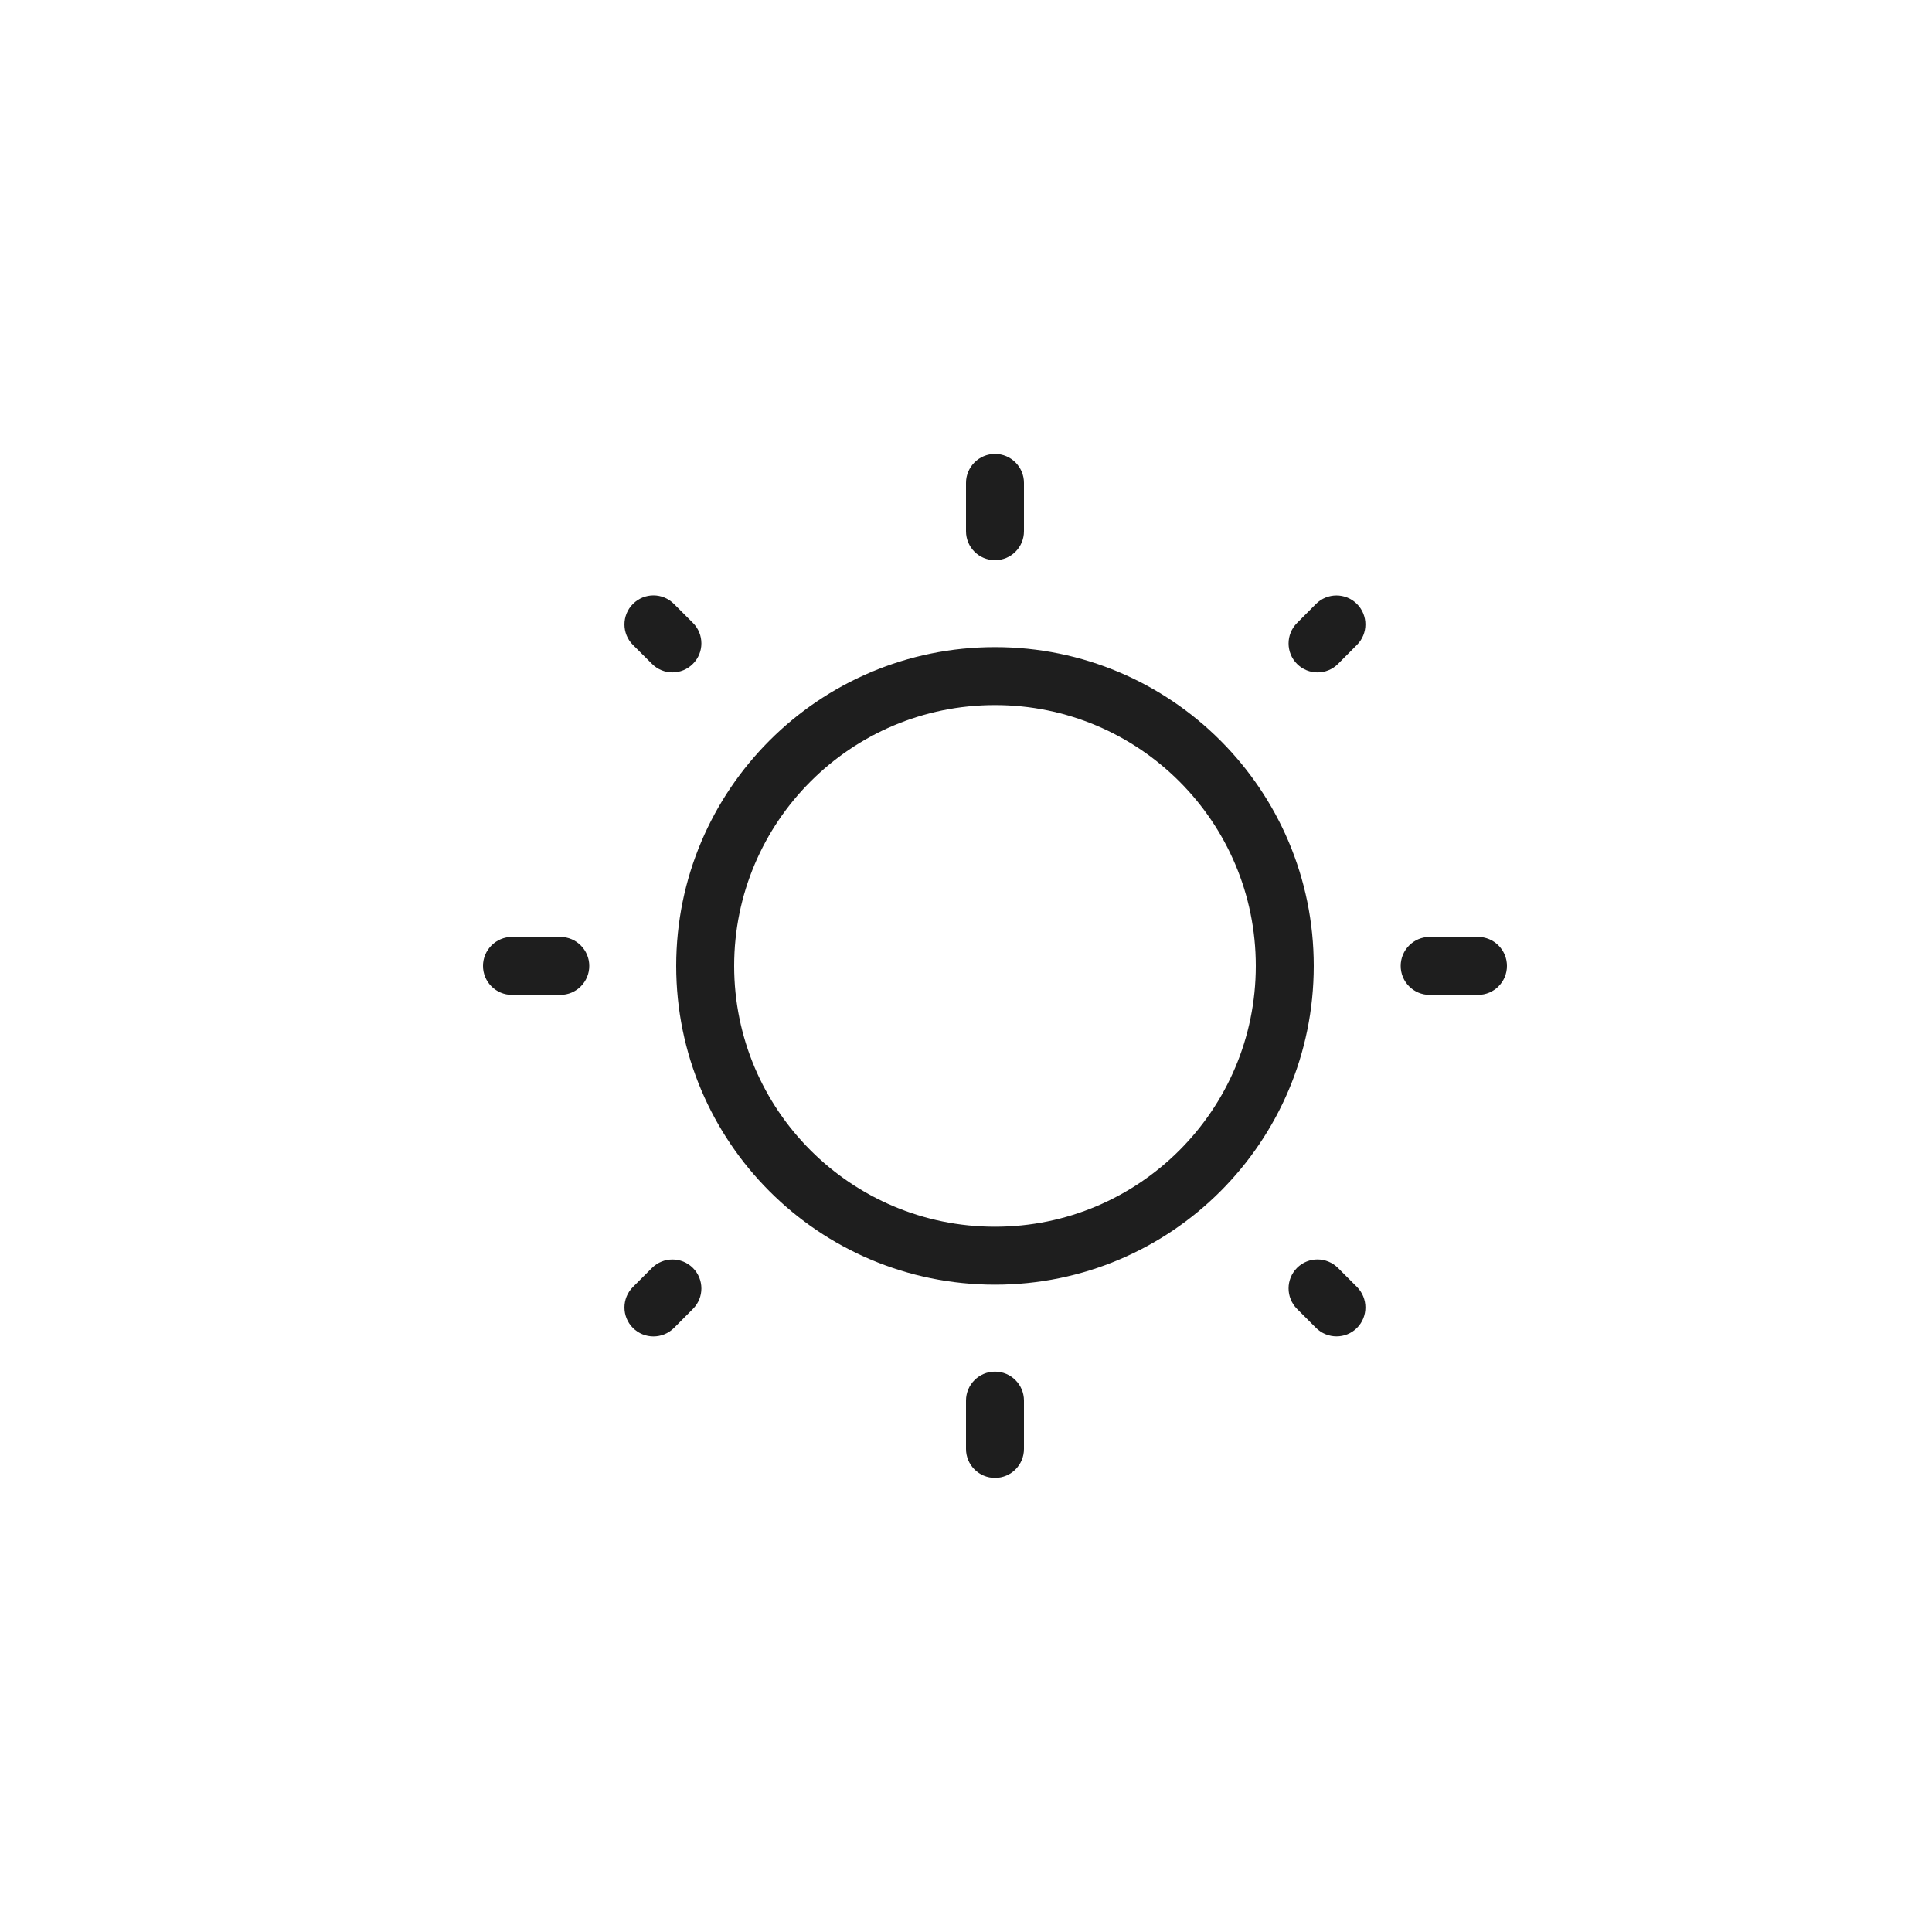 <svg width="20" height="20" viewBox="0 0 20 20" fill="none" xmlns="http://www.w3.org/2000/svg">
<path fill-rule="evenodd" clip-rule="evenodd" d="M10.6 4.999C10.6 4.834 10.466 4.699 10.3 4.699C10.134 4.699 10 4.834 10 4.999V5.499C10 5.665 10.134 5.799 10.3 5.799C10.466 5.799 10.6 5.665 10.6 5.499V4.999ZM6.977 6.252C6.859 6.134 6.67 6.134 6.552 6.252C6.435 6.369 6.435 6.559 6.552 6.676L6.749 6.872C6.866 6.99 7.056 6.99 7.173 6.872C7.29 6.755 7.29 6.565 7.173 6.448L6.977 6.252ZM14.047 6.676C14.164 6.559 14.164 6.369 14.047 6.252C13.93 6.135 13.74 6.135 13.623 6.252L13.427 6.449C13.31 6.566 13.31 6.756 13.427 6.873C13.544 6.99 13.734 6.99 13.851 6.873L14.047 6.676ZM5.3 9.699C5.134 9.699 5 9.834 5 9.999C5 10.165 5.134 10.299 5.3 10.299H5.8C5.966 10.299 6.1 10.165 6.1 9.999C6.1 9.834 5.966 9.699 5.8 9.699H5.3ZM14.8 9.699C14.634 9.699 14.5 9.834 14.5 9.999C14.5 10.165 14.634 10.299 14.8 10.299H15.3C15.466 10.299 15.6 10.165 15.6 9.999C15.6 9.834 15.466 9.699 15.3 9.699H14.8ZM13.851 13.126C13.734 13.009 13.544 13.008 13.427 13.125C13.31 13.242 13.31 13.432 13.427 13.55L13.623 13.746C13.74 13.863 13.93 13.864 14.047 13.747C14.164 13.63 14.164 13.44 14.047 13.322L13.851 13.126ZM7.173 13.55C7.29 13.433 7.29 13.243 7.173 13.126C7.056 13.009 6.866 13.009 6.749 13.126L6.552 13.323C6.435 13.44 6.435 13.63 6.552 13.747C6.67 13.864 6.859 13.864 6.977 13.747L7.173 13.55ZM10.6 14.499C10.6 14.334 10.466 14.199 10.3 14.199C10.134 14.199 10 14.334 10 14.499V14.999C10 15.165 10.134 15.299 10.3 15.299C10.466 15.299 10.6 15.165 10.6 14.999V14.499ZM7.6 9.999C7.6 8.508 8.809 7.299 10.3 7.299C11.791 7.299 13 8.508 13 9.999C13 11.49 11.791 12.699 10.3 12.699C8.809 12.699 7.6 11.49 7.6 9.999ZM10.3 6.699C8.477 6.699 7 8.177 7 9.999C7 11.822 8.477 13.299 10.3 13.299C12.123 13.299 13.6 11.822 13.6 9.999C13.6 8.177 12.123 6.699 10.3 6.699Z" fill="#1E1E1E"/>
</svg>

